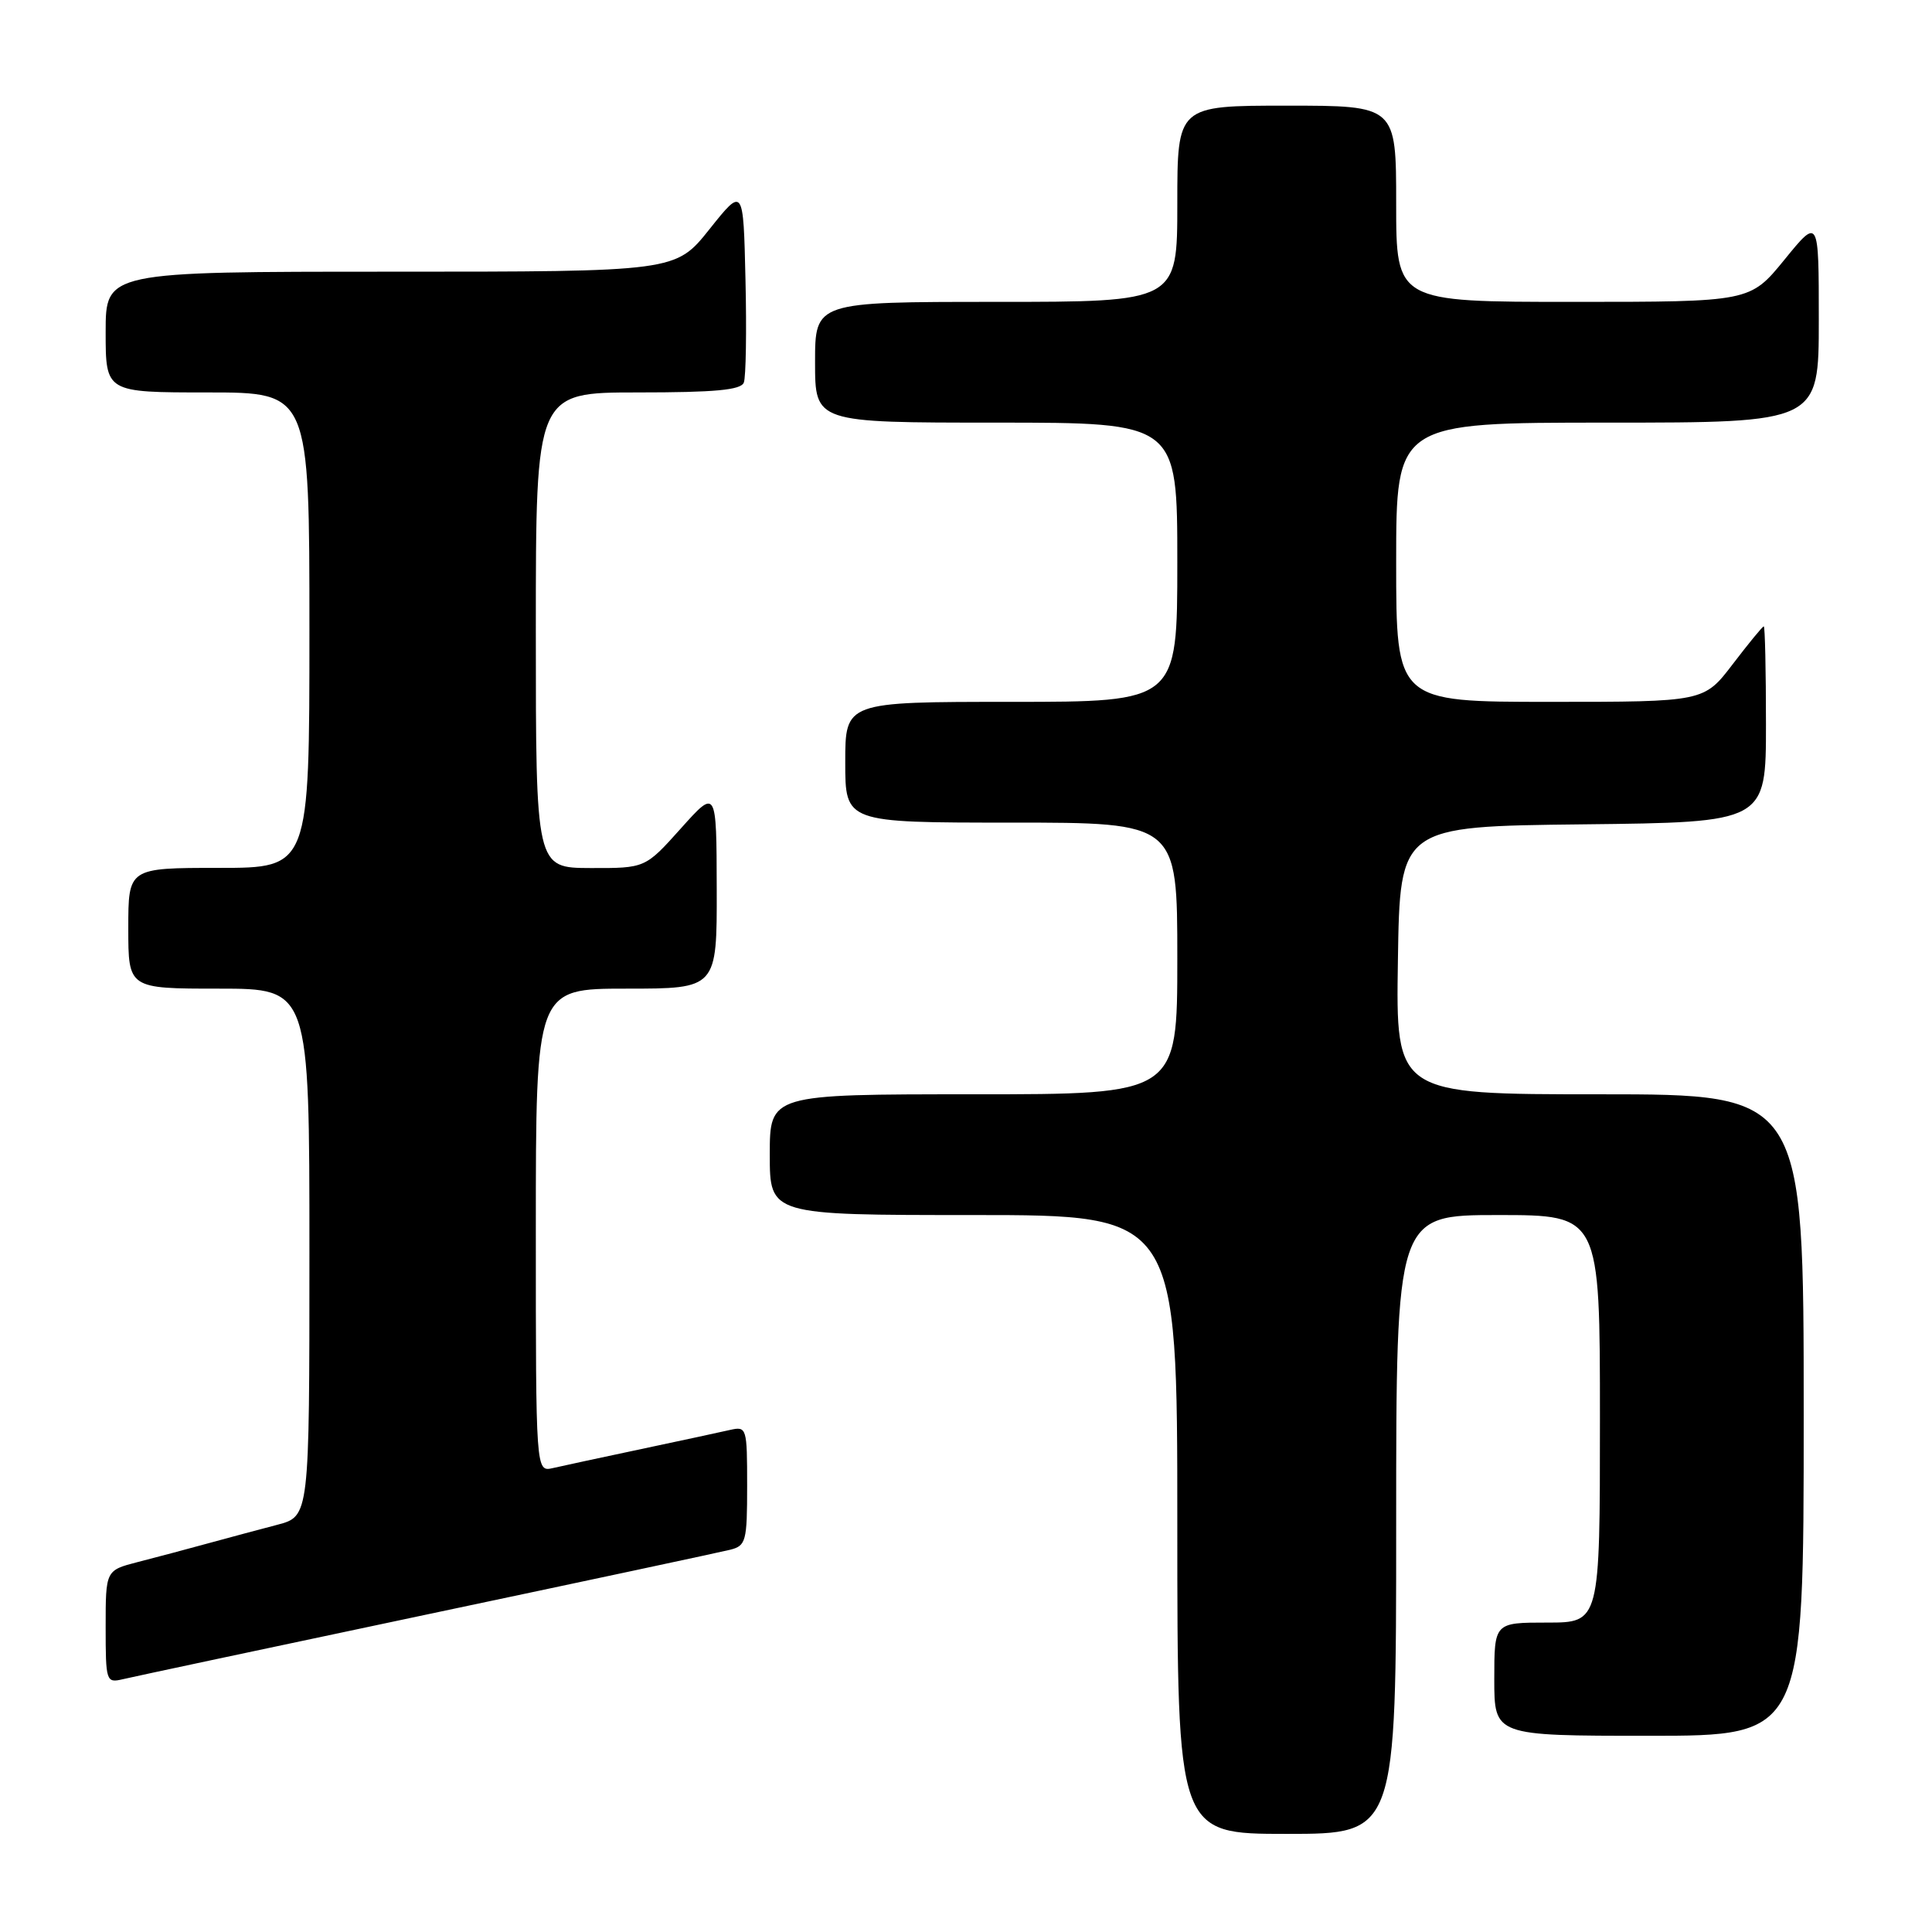 <?xml version="1.0" encoding="UTF-8" standalone="no"?>
<!DOCTYPE svg PUBLIC "-//W3C//DTD SVG 1.1//EN" "http://www.w3.org/Graphics/SVG/1.1/DTD/svg11.dtd" >
<svg xmlns="http://www.w3.org/2000/svg" xmlns:xlink="http://www.w3.org/1999/xlink" version="1.1" viewBox="0 0 256 256">
 <g >
 <path fill="currentColor"
d=" M 185.00 202.00 C 185.00 161.00 185.00 161.00 198.50 161.00 C 212.00 161.00 212.00 161.00 212.00 188.00 C 212.00 215.00 212.00 215.00 205.00 215.00 C 198.00 215.00 198.00 215.00 198.00 222.50 C 198.00 230.00 198.00 230.00 218.50 230.00 C 239.00 230.00 239.00 230.00 239.00 187.50 C 239.00 145.00 239.00 145.00 211.98 145.00 C 184.95 145.00 184.95 145.00 185.23 127.25 C 185.50 109.50 185.50 109.50 209.75 109.23 C 234.00 108.96 234.00 108.96 234.00 95.98 C 234.00 88.84 233.87 83.00 233.71 83.00 C 233.54 83.00 231.70 85.25 229.60 88.00 C 225.78 93.00 225.78 93.00 205.39 93.00 C 185.00 93.00 185.00 93.00 185.00 74.50 C 185.00 56.00 185.00 56.00 213.00 56.00 C 241.00 56.00 241.00 56.00 241.00 42.41 C 241.00 28.82 241.00 28.82 236.45 34.41 C 231.89 40.00 231.89 40.00 208.45 40.00 C 185.00 40.00 185.00 40.00 185.00 27.00 C 185.00 14.00 185.00 14.00 170.50 14.00 C 156.00 14.00 156.00 14.00 156.00 27.00 C 156.00 40.00 156.00 40.00 132.00 40.00 C 108.00 40.00 108.00 40.00 108.00 48.00 C 108.00 56.00 108.00 56.00 132.00 56.00 C 156.00 56.00 156.00 56.00 156.00 74.50 C 156.00 93.00 156.00 93.00 134.00 93.00 C 112.00 93.00 112.00 93.00 112.00 101.00 C 112.00 109.00 112.00 109.00 134.00 109.00 C 156.00 109.00 156.00 109.00 156.00 127.00 C 156.00 145.00 156.00 145.00 129.00 145.00 C 102.00 145.00 102.00 145.00 102.00 153.00 C 102.00 161.00 102.00 161.00 129.00 161.00 C 156.00 161.00 156.00 161.00 156.00 202.00 C 156.00 243.00 156.00 243.00 170.50 243.00 C 185.00 243.00 185.00 243.00 185.00 202.00 Z  M 56.50 213.94 C 77.40 209.53 95.51 205.66 96.75 205.35 C 98.85 204.82 99.00 204.24 99.00 196.87 C 99.00 189.18 98.94 188.98 96.75 189.47 C 95.51 189.76 90.22 190.89 85.00 192.00 C 79.78 193.11 74.49 194.24 73.25 194.53 C 71.00 195.04 71.00 195.04 71.00 163.02 C 71.00 131.00 71.00 131.00 83.00 131.00 C 95.00 131.00 95.00 131.00 94.97 117.75 C 94.94 104.50 94.94 104.50 90.22 109.77 C 85.50 115.04 85.50 115.04 78.25 115.02 C 71.00 115.00 71.00 115.00 71.00 83.50 C 71.00 52.00 71.00 52.00 84.53 52.00 C 94.74 52.00 98.19 51.68 98.56 50.69 C 98.84 49.98 98.94 43.84 98.78 37.06 C 98.50 24.74 98.50 24.74 94.01 30.37 C 89.52 36.00 89.52 36.00 51.76 36.00 C 14.00 36.00 14.00 36.00 14.00 44.00 C 14.00 52.00 14.00 52.00 27.50 52.00 C 41.00 52.00 41.00 52.00 41.00 83.50 C 41.00 115.00 41.00 115.00 29.00 115.00 C 17.00 115.00 17.00 115.00 17.00 123.00 C 17.00 131.00 17.00 131.00 29.00 131.00 C 41.00 131.00 41.00 131.00 41.00 165.96 C 41.00 200.92 41.00 200.92 36.75 202.04 C 34.41 202.65 30.25 203.77 27.50 204.52 C 24.75 205.28 20.59 206.38 18.25 206.98 C 14.00 208.08 14.00 208.08 14.00 215.56 C 14.00 222.81 14.07 223.02 16.25 222.51 C 17.49 222.21 35.60 218.36 56.50 213.94 Z "/>
</g>
</svg>